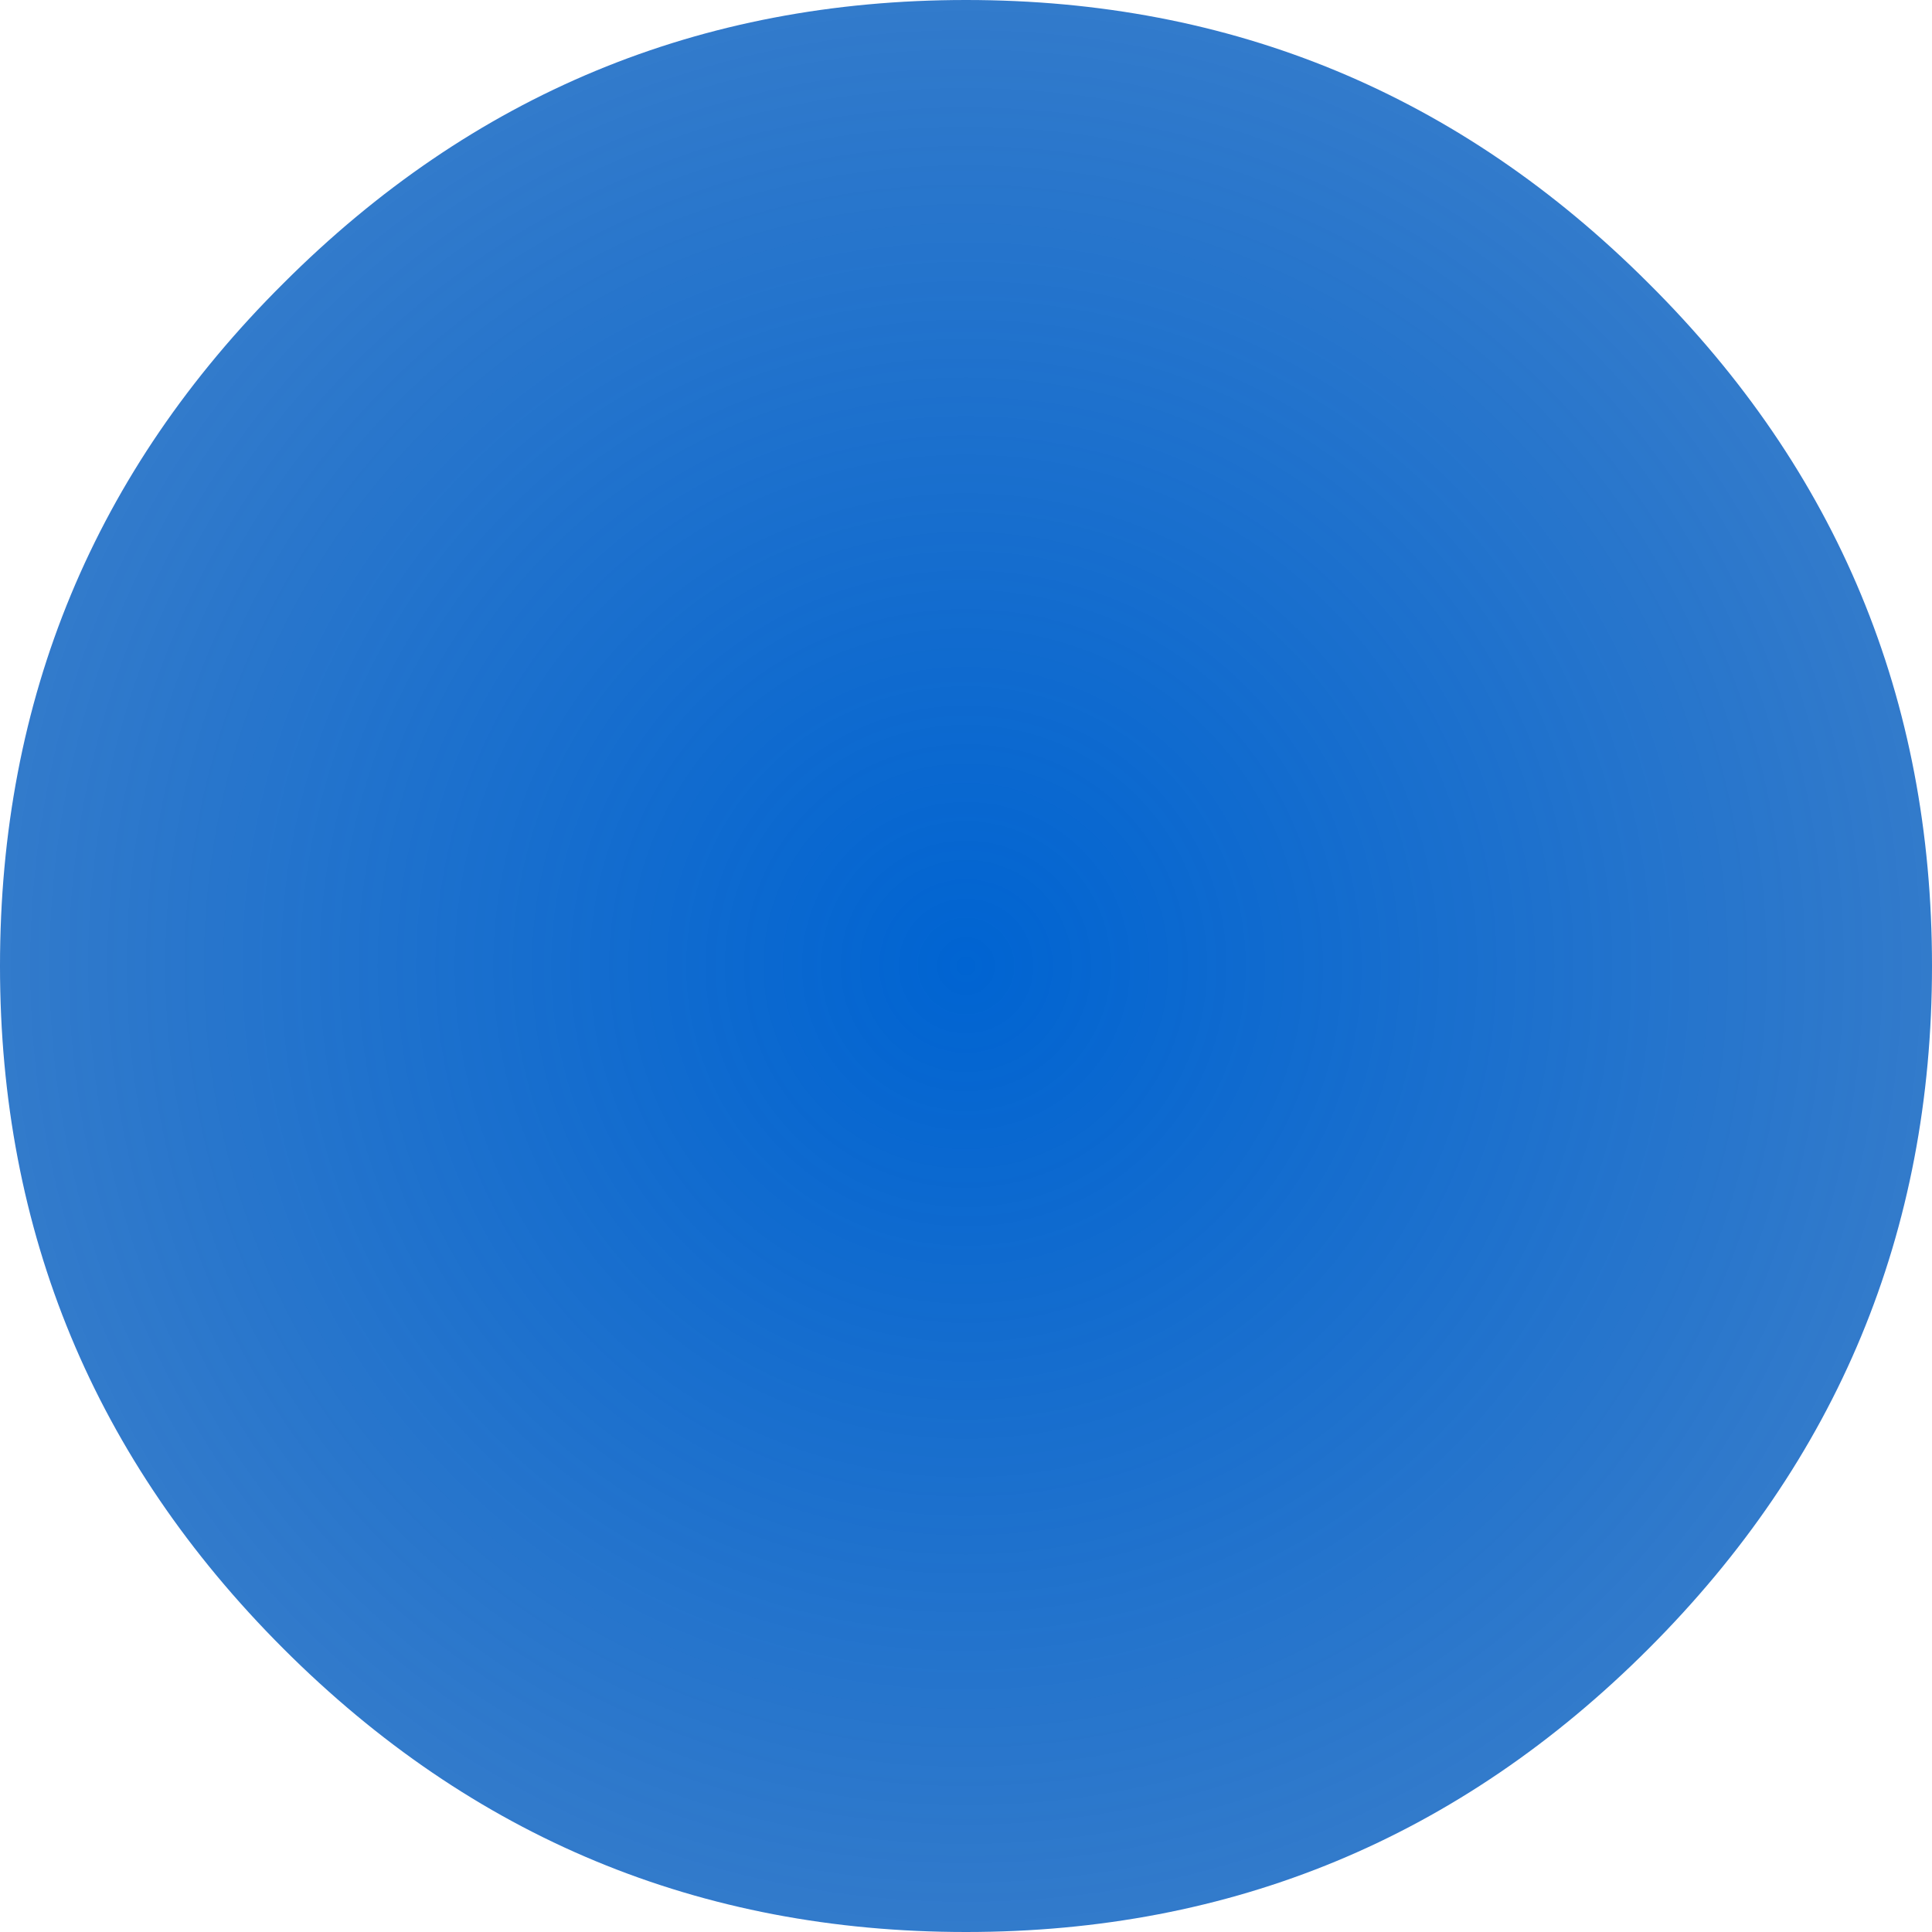 
<svg xmlns="http://www.w3.org/2000/svg" version="1.1" xmlns:xlink="http://www.w3.org/1999/xlink" preserveAspectRatio="none" x="0px" y="0px" width="60px" height="60px" viewBox="0 0 60 60">
<defs>
<radialGradient id="Gradient_1" gradientUnits="userSpaceOnUse" cx="0" cy="0" r="30.562" fx="0" fy="0" gradientTransform="matrix( 1, 0, 0, 1, 30,30) " spreadMethod="pad">
<stop  offset="0%" stop-color="#0064D2"/>

<stop  offset="100%" stop-color="#005ABE" stop-opacity="0.8"/>
</radialGradient>

<g id="protonBlue_0_Layer0_0_FILL">
<path fill="url(#Gradient_1)" stroke="none" d="
M 60 30
Q 60 17.55 51.2 8.8 42.4 0 30 0 17.6 0 8.8 8.8 0 17.55 0 30 0 42.4 8.8 51.2 17.6 60 30 60 42.4 60 51.2 51.2 60 42.4 60 30 Z"/>
</g>
</defs>

<g transform="matrix( 1, 0, 0, 1, 0,0) ">
<g transform="matrix( 1, 0, 0, 1, 0,0) ">
<use xlink:href="#protonBlue_0_Layer0_0_FILL"/>
</g>
</g>
</svg>
